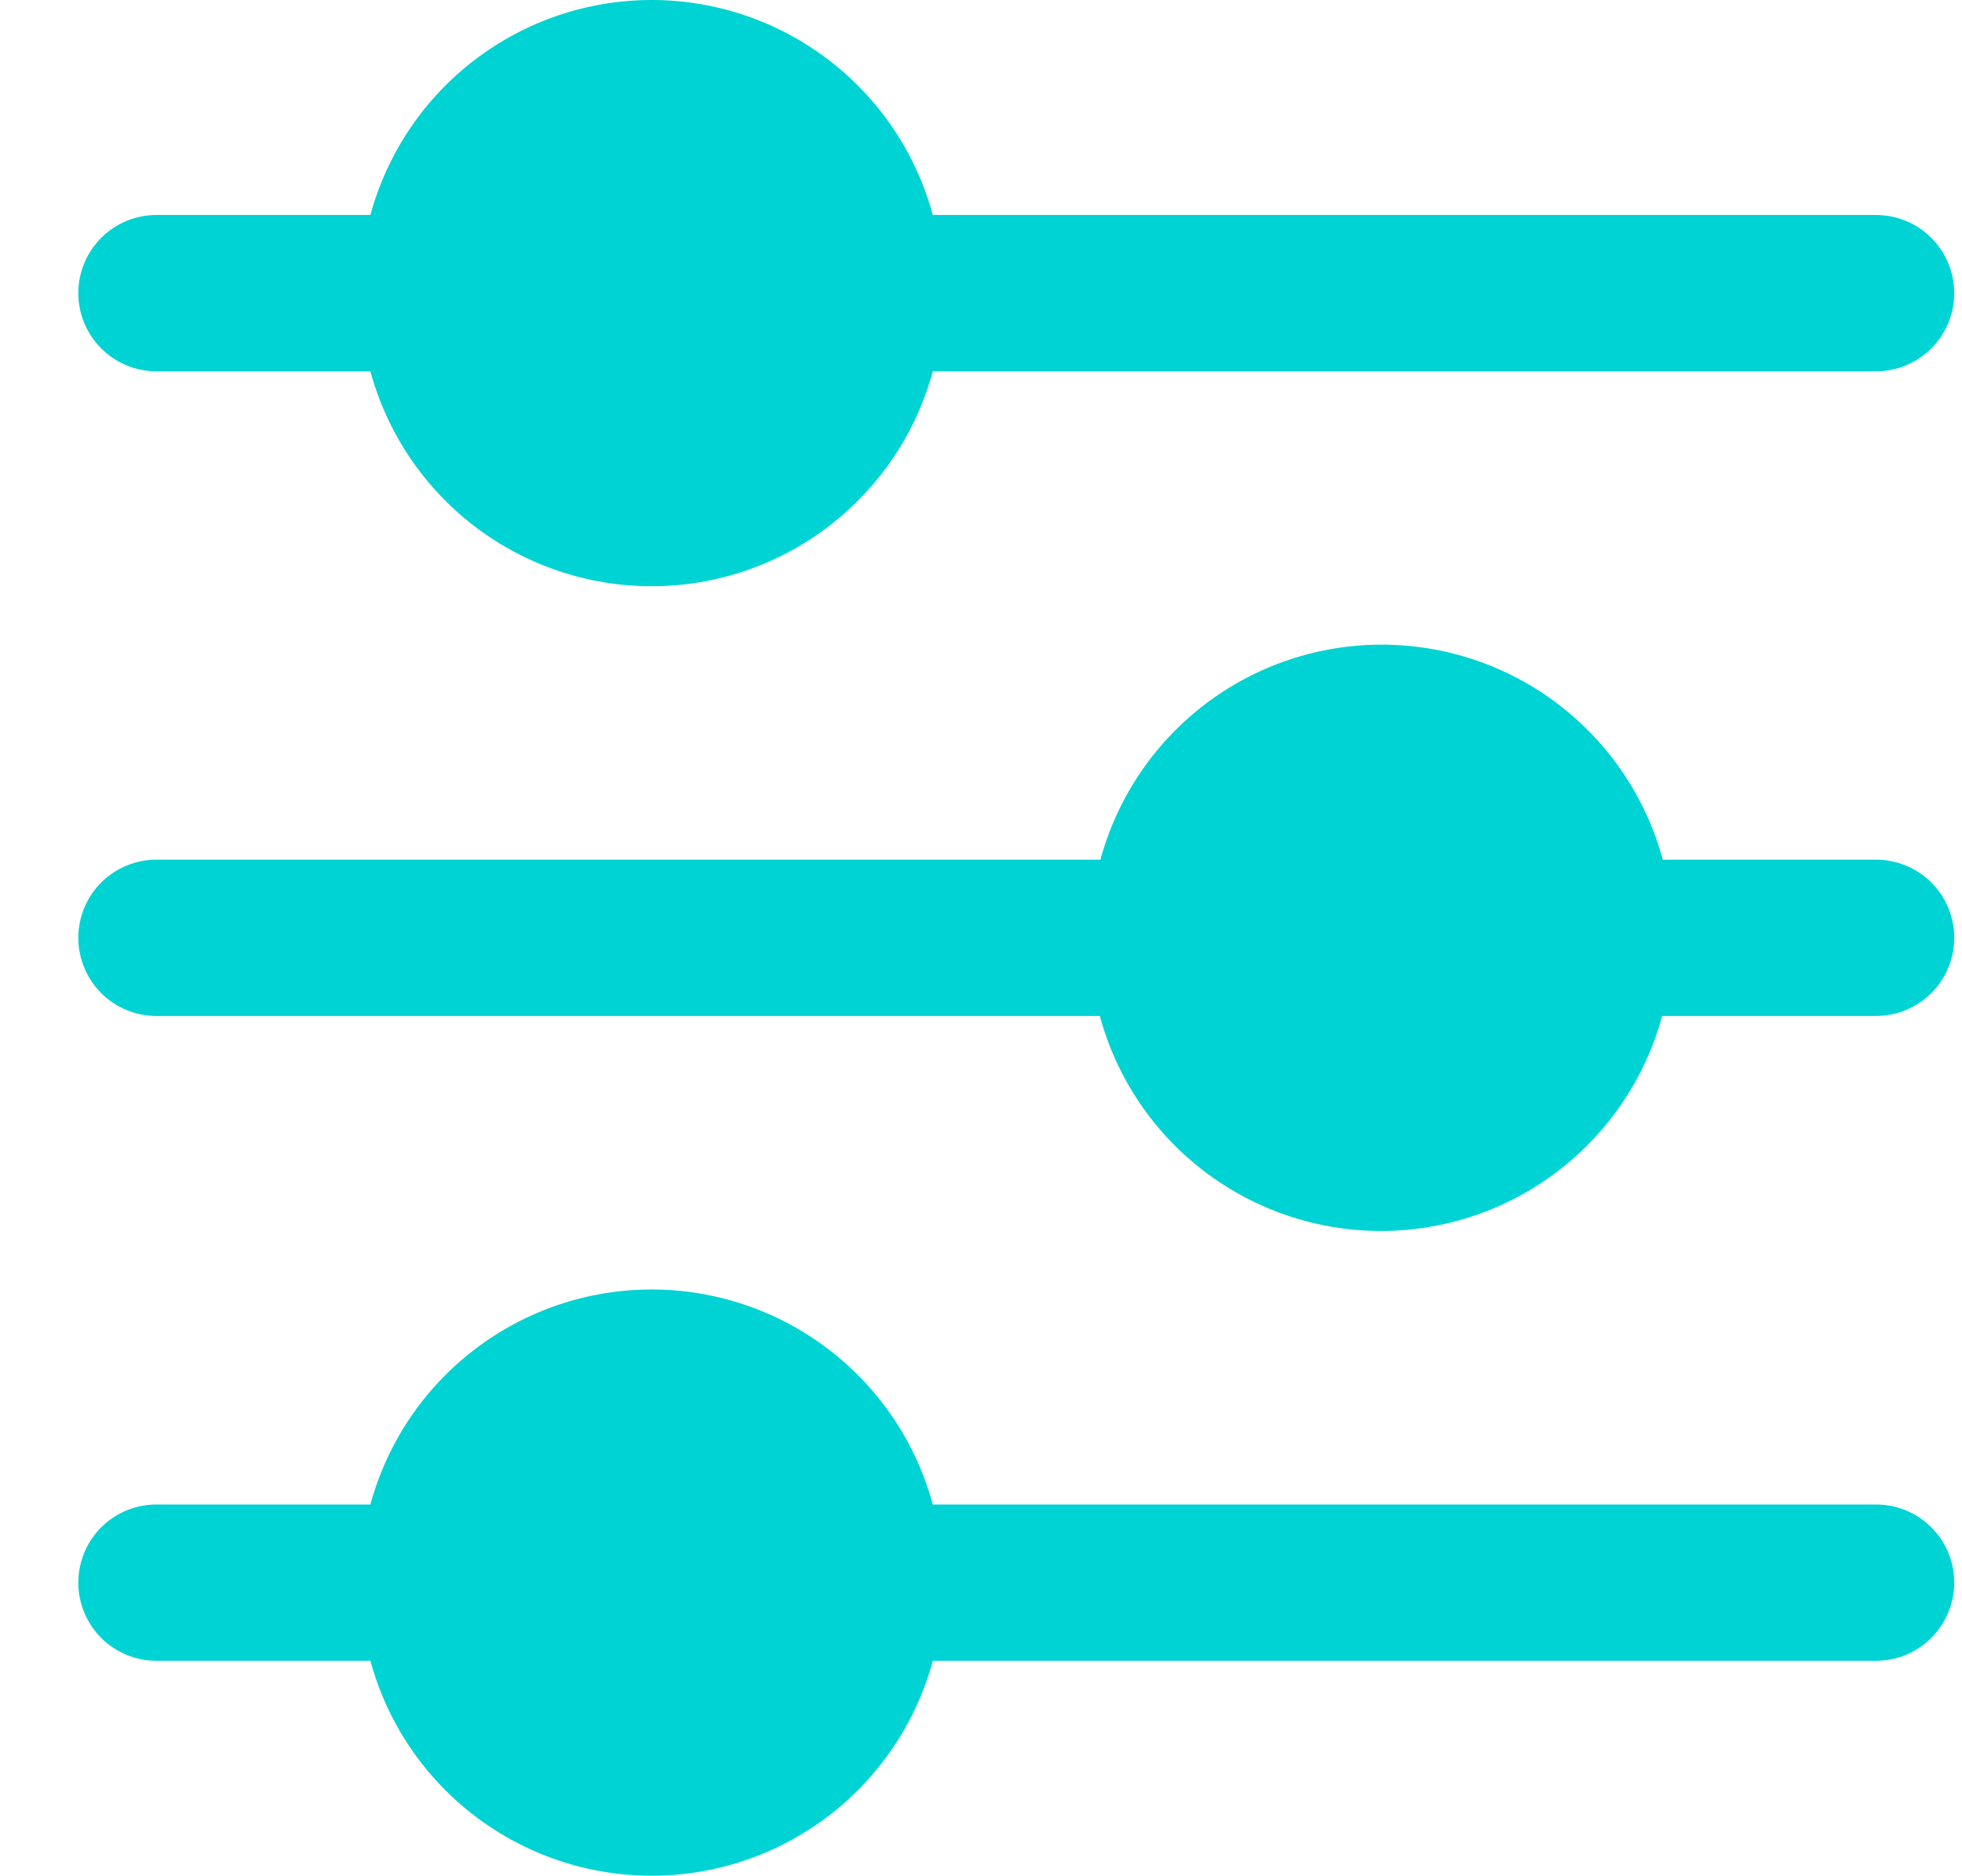 <svg width="23" height="22" viewBox="0 0 23 22" fill="none" xmlns="http://www.w3.org/2000/svg">
<path d="M1.834 4.354H4.342C4.539 5.078 4.968 5.716 5.564 6.172C6.16 6.627 6.889 6.874 7.639 6.874C8.389 6.874 9.118 6.627 9.714 6.172C10.309 5.716 10.739 5.078 10.935 4.354H21.992C22.235 4.354 22.469 4.257 22.64 4.085C22.812 3.914 22.909 3.68 22.909 3.437C22.909 3.194 22.812 2.961 22.64 2.789C22.469 2.617 22.235 2.521 21.992 2.521H10.935C10.739 1.797 10.309 1.158 9.714 0.703C9.118 0.247 8.389 0 7.639 0C6.889 0 6.16 0.247 5.564 0.703C4.968 1.158 4.539 1.797 4.342 2.521H1.834C1.591 2.521 1.358 2.617 1.186 2.789C1.015 2.961 0.918 3.194 0.918 3.437C0.918 3.68 1.015 3.914 1.186 4.085C1.358 4.257 1.591 4.354 1.834 4.354Z" fill="#00D3D3"/>
<path d="M21.992 10.08H19.492C19.296 9.356 18.867 8.717 18.271 8.261C17.676 7.806 16.947 7.559 16.197 7.559C15.446 7.559 14.717 7.806 14.122 8.261C13.526 8.717 13.097 9.356 12.9 10.08H1.834C1.591 10.08 1.358 10.177 1.186 10.348C1.015 10.52 0.918 10.753 0.918 10.996C0.918 11.239 1.015 11.473 1.186 11.645C1.358 11.816 1.591 11.913 1.834 11.913H12.893C13.089 12.637 13.518 13.276 14.114 13.732C14.709 14.187 15.438 14.434 16.189 14.434C16.939 14.434 17.668 14.187 18.263 13.732C18.859 13.276 19.288 12.637 19.485 11.913H21.992C22.235 11.913 22.469 11.816 22.64 11.645C22.812 11.473 22.909 11.239 22.909 10.996C22.909 10.753 22.812 10.52 22.64 10.348C22.469 10.177 22.235 10.08 21.992 10.08Z" fill="#00D3D3"/>
<path d="M21.992 17.641H10.935C10.739 16.917 10.309 16.278 9.714 15.823C9.118 15.367 8.389 15.12 7.639 15.12C6.889 15.12 6.16 15.367 5.564 15.823C4.968 16.278 4.539 16.917 4.342 17.641H1.834C1.591 17.641 1.358 17.737 1.186 17.909C1.015 18.081 0.918 18.314 0.918 18.557C0.918 18.8 1.015 19.033 1.186 19.205C1.358 19.377 1.591 19.474 1.834 19.474H4.342C4.539 20.198 4.968 20.836 5.564 21.292C6.16 21.747 6.889 21.994 7.639 21.994C8.389 21.994 9.118 21.747 9.714 21.292C10.309 20.836 10.739 20.198 10.935 19.474H21.992C22.235 19.474 22.469 19.377 22.64 19.205C22.812 19.033 22.909 18.8 22.909 18.557C22.909 18.314 22.812 18.081 22.64 17.909C22.469 17.737 22.235 17.641 21.992 17.641Z" fill="#00D3D3"/>
</svg>
